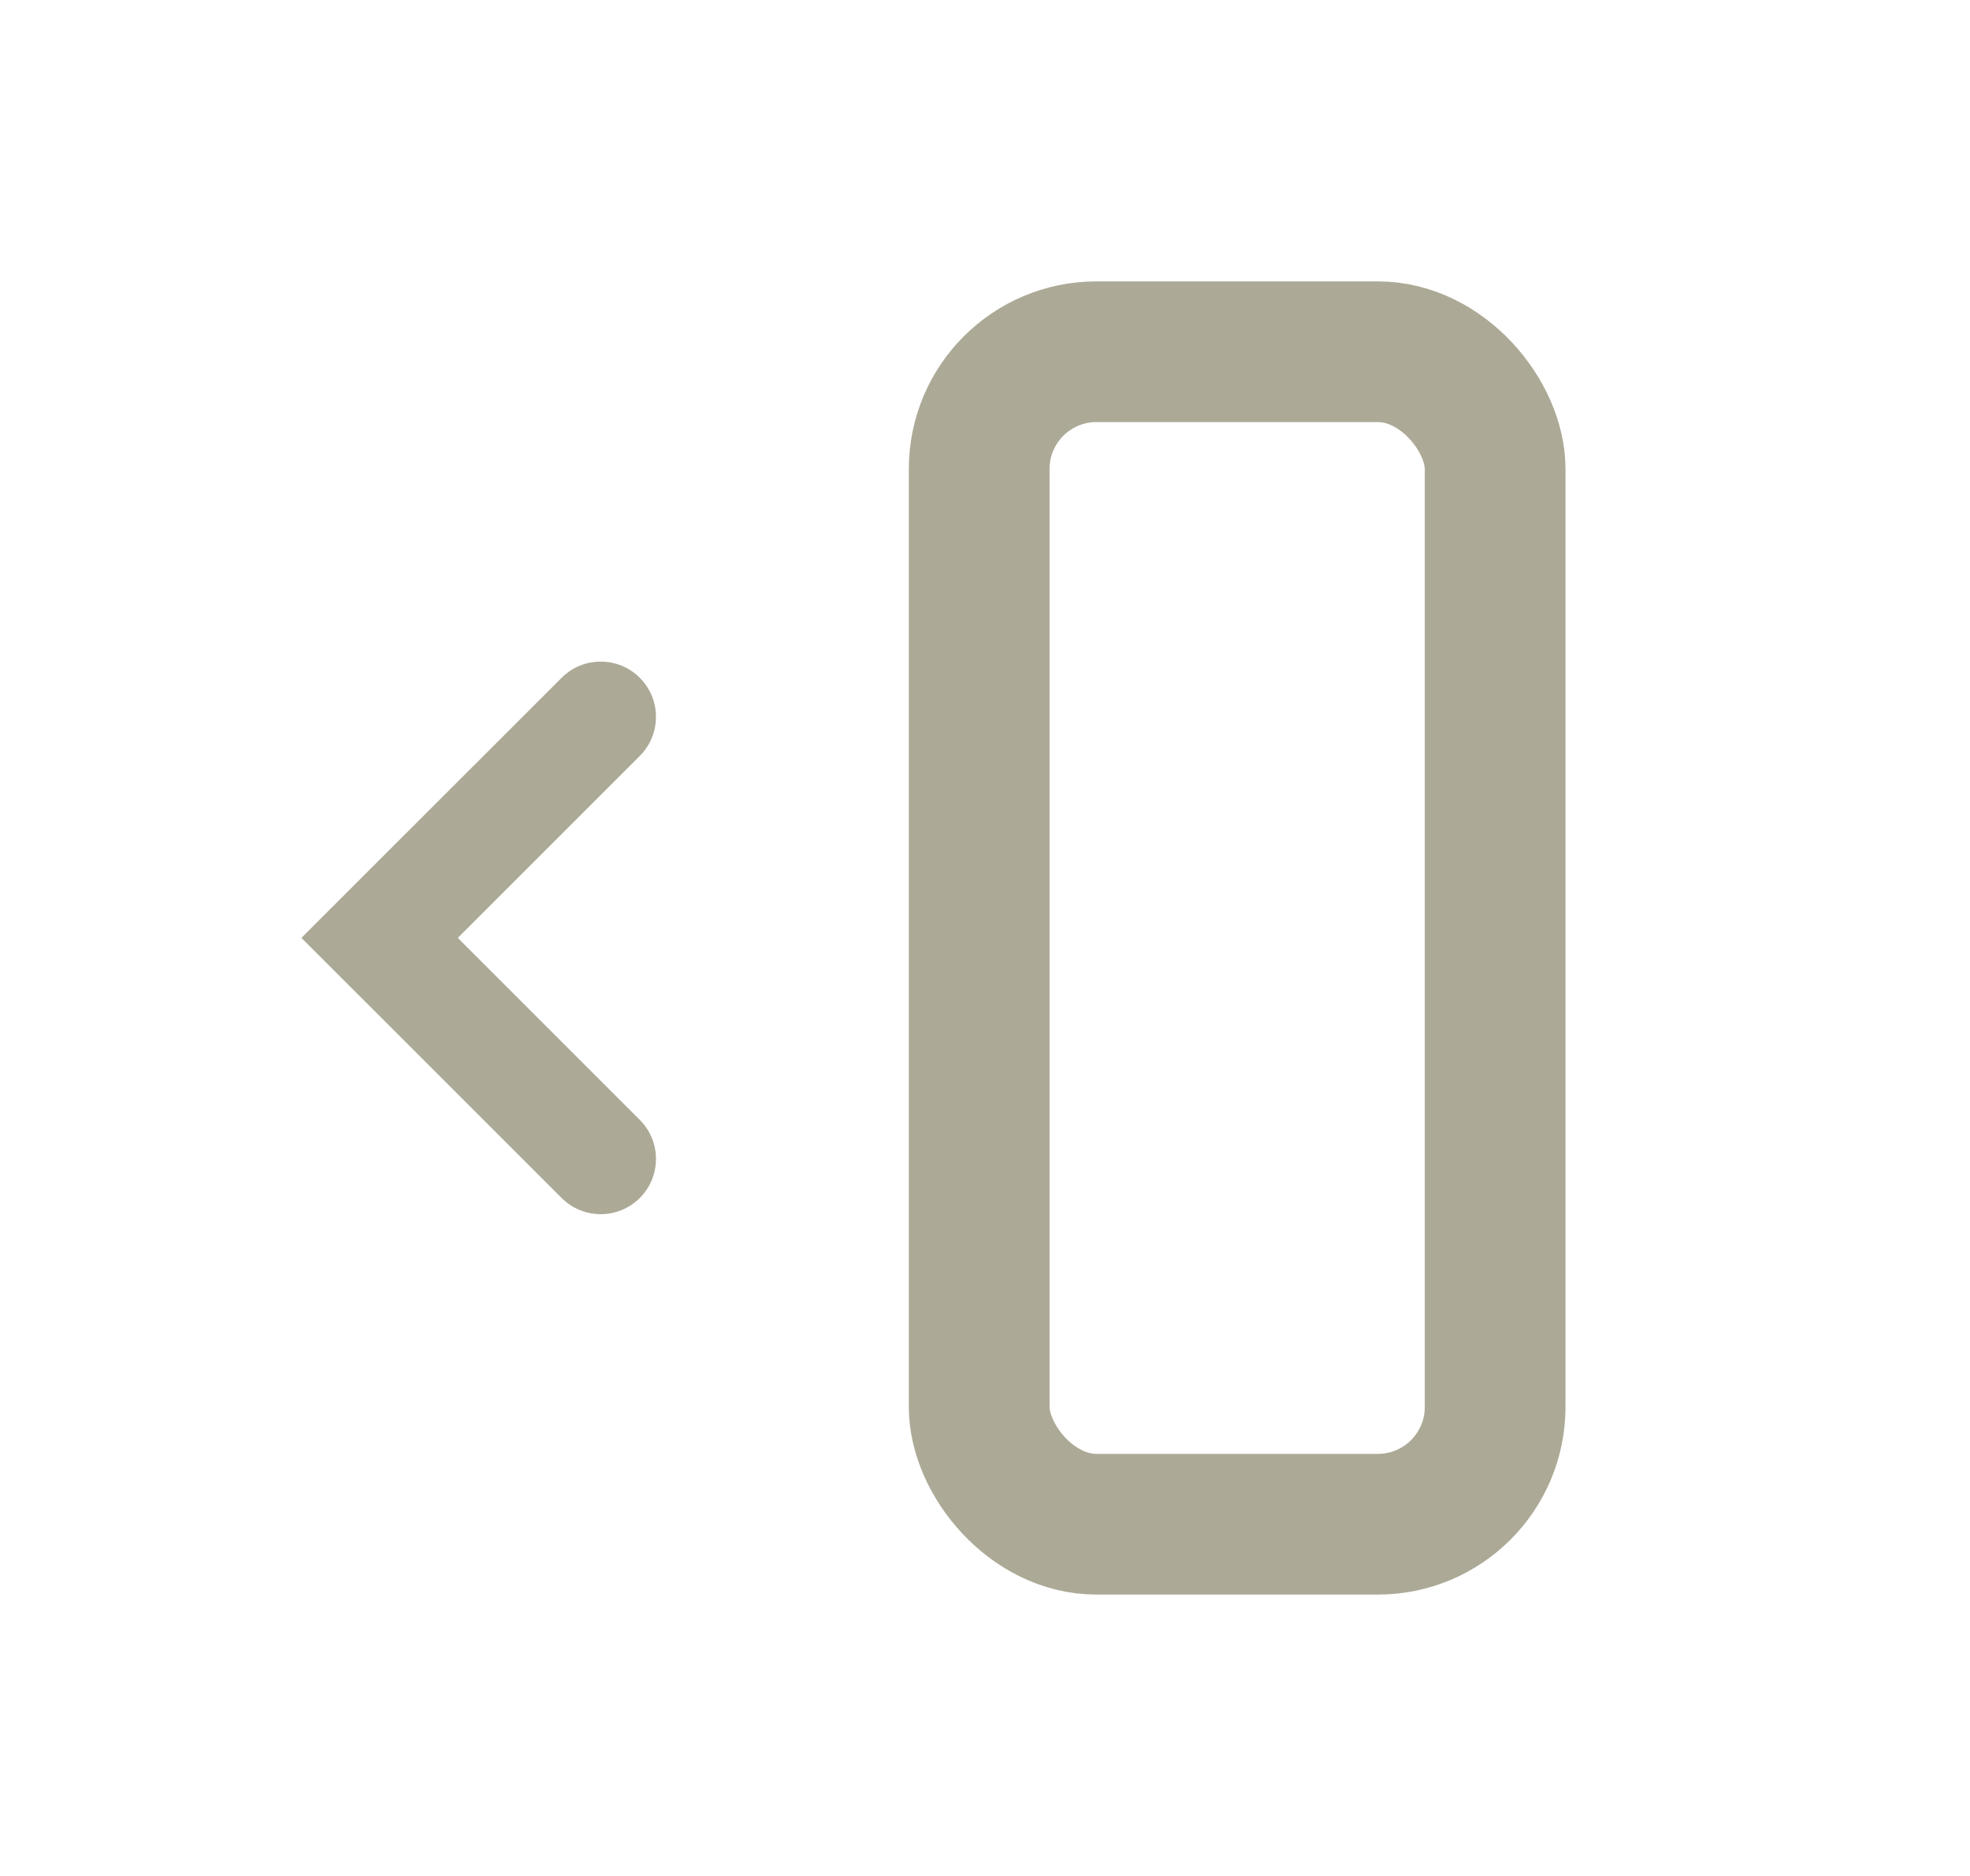 <svg width="21" height="20" viewBox="0 0 21 20" fill="none" xmlns="http://www.w3.org/2000/svg">
<rect x="15.938" y="16.25" width="5.5" height="12.5" rx="1.25" transform="rotate(180 15.938 16.25)" stroke="#ACA996" stroke-width="1.5"/>
<path fill-rule="evenodd" clip-rule="evenodd" d="M6.82 7.226C7.05 7.456 7.05 7.829 6.82 8.059L4.88 9.999L6.82 11.939C7.05 12.169 7.05 12.542 6.82 12.772C6.59 13.002 6.217 13.002 5.987 12.772L3.213 9.999L5.987 7.226C6.217 6.996 6.59 6.996 6.82 7.226Z" fill="#ACA996"/>
</svg>

